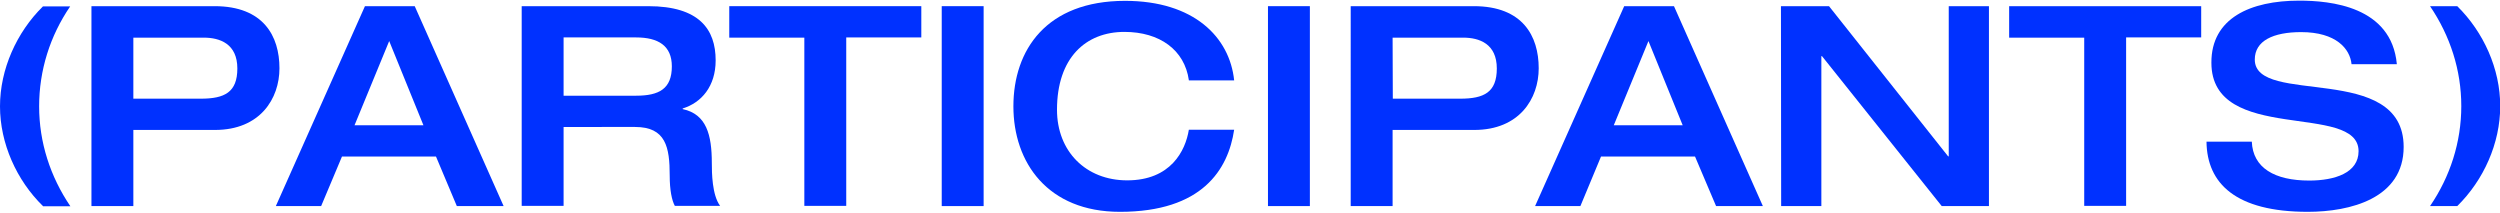 <?xml version="1.0" encoding="utf-8"?>
<!-- Generator: Adobe Illustrator 26.1.0, SVG Export Plug-In . SVG Version: 6.00 Build 0)  -->
<svg version="1.1" id="레이어_1" xmlns="http://www.w3.org/2000/svg" xmlns:xlink="http://www.w3.org/1999/xlink" x="0px"
	 y="0px" viewBox="0 0 1175.5 100" style="enable-background:new 0 0 1175.5 100;" xml:space="preserve">
<style type="text/css">
	.st0{clip-path:url(#SVGID_00000181074282392432342560000011402299549393774769_);fill:#0031FF;}
	.st1{fill:#0031FF;}
	.st2{clip-path:url(#SVGID_00000004509666636508266500000002636853961894036899_);}
	.st3{fill:#D8D8D8;fill-opacity:0;}
	.st4{clip-path:url(#SVGID_00000004509666636508266500000002636853961894036899_);fill:#0031FF;}
	.st5{clip-path:url(#SVGID_00000080906978515802967390000003728524469959798705_);fill:#0031FF;}
	.st6{clip-path:url(#SVGID_00000035492351493656360240000008210500857828919994_);fill:#0031FF;}
	.st7{clip-path:url(#SVGID_00000134932559906526157710000002386809585961632901_);fill:#0031FF;}
	.st8{clip-path:url(#SVGID_00000134932559906526157710000002386809585961632901_);}
</style>
<g>
	<defs>
		<rect id="SVGID_00000121277205650055193560000007952755238621579425_" width="1175.5" height="99.9"/>
	</defs>
	<clipPath id="SVGID_00000093888724484545104490000007761325969027431814_">
		<use xlink:href="#SVGID_00000121277205650055193560000007952755238621579425_"  style="overflow:visible;"/>
	</clipPath>
	<path style="clip-path:url(#SVGID_00000093888724484545104490000007761325969027431814_);fill:#0031FF;" d="M20.2,96.9
		C7.8,84.8,0,67.4,0,50S7.8,15.2,20.2,3h12.8c-9.5,13.9-14.6,30.1-14.6,47s5.2,33,14.7,47H20.2z"/>
	<path style="clip-path:url(#SVGID_00000093888724484545104490000007761325969027431814_);fill:#0031FF;" d="M43,2.9h57.9
		c23,0,30.5,14.1,30.5,29.2c0,14.3-9.1,29-30.3,29H62.7v35.8H43L43,2.9L43,2.9z M62.7,46.4h31.7c11.2,0,17.2-3,17.2-14.2
		c0-11.6-8.2-14.5-15.8-14.5H62.7L62.7,46.4L62.7,46.4z"/>
	<path style="clip-path:url(#SVGID_00000093888724484545104490000007761325969027431814_);fill:#0031FF;" d="M171.6,2.9H195l41.8,94
		h-22L205,73.6h-44.2L151,96.9h-21.3L171.6,2.9z M199.1,58.9L183,19.3l-16.3,39.6L199.1,58.9L199.1,58.9z"/>
	<path style="clip-path:url(#SVGID_00000093888724484545104490000007761325969027431814_);fill:#0031FF;" d="M245.3,2.9h59.5
		c24,0,31.7,10.9,31.7,25.5c0,12.2-6.7,19.9-15.5,22.6v0.3c11.2,2.4,13.7,12.1,13.7,25.4c0,4.5,0.1,15,3.9,20.1h-21.3
		c-1.4-2.6-2.4-7.4-2.4-14.2c0-13.4-1.8-22.9-16.3-22.9H265v37.1h-19.7L245.3,2.9L245.3,2.9z M299.1,45c10.9,0,16.8-3.3,16.8-13.8
		c0-9.7-6.4-13.6-16.8-13.6H265V45C265,45,299.1,45,299.1,45z"/>
	<path style="clip-path:url(#SVGID_00000093888724484545104490000007761325969027431814_);fill:#0031FF;" d="M378.2,17.7h-35.3V2.9
		h90.3v14.7h-35.3v79.2h-19.7L378.2,17.7L378.2,17.7z"/>
	<path style="clip-path:url(#SVGID_00000093888724484545104490000007761325969027431814_);fill:#0031FF;" d="M442.8,2.9h19.7v94
		h-19.7V2.9z"/>
	<path style="clip-path:url(#SVGID_00000093888724484545104490000007761325969027431814_);fill:#0031FF;" d="M559,37.7
		C557,23.5,545.3,15,528.7,15C510.5,15,497,27.2,497,51.6c0,19.6,13.6,33.2,33,33.2c20.5,0,27.4-13.9,29-23.8h21.3
		c-2.8,18.7-15,38.6-53.7,38.6c-34,0-50.1-23.2-50.1-49.6c0-26.5,15.5-49.6,52.5-49.6c32.4,0,49.2,17.1,51.3,37.4H559z"/>
	<path style="clip-path:url(#SVGID_00000093888724484545104490000007761325969027431814_);fill:#0031FF;" d="M596.2,2.9h19.7v94
		h-19.7V2.9z"/>
	<path style="clip-path:url(#SVGID_00000093888724484545104490000007761325969027431814_);fill:#0031FF;" d="M635.1,2.9H693
		c23,0,30.5,14.1,30.5,29.2c0,14.3-9.1,29-30.3,29h-38.4v35.8h-19.7V2.9z M654.9,46.4h31.7c11.2,0,17.2-3,17.2-14.2
		c0-11.6-8.2-14.5-15.8-14.5h-33.2L654.9,46.4L654.9,46.4z"/>
	<path style="clip-path:url(#SVGID_00000093888724484545104490000007761325969027431814_);fill:#0031FF;" d="M763.7,2.9h23.4
		l41.8,94h-22l-9.9-23.3h-44.2l-9.7,23.3h-21.3L763.7,2.9z M791.2,58.9l-16.1-39.6l-16.3,39.6H791.2z"/>
	<path style="clip-path:url(#SVGID_00000093888724484545104490000007761325969027431814_);fill:#0031FF;" d="M837.4,2.9H860
		L916,73.5h0.3V2.9h18.9v94h-22.2l-56.3-70.5h-0.3v70.5h-18.9L837.4,2.9L837.4,2.9z"/>
	<path style="clip-path:url(#SVGID_00000093888724484545104490000007761325969027431814_);fill:#0031FF;" d="M980,17.7h-35.3V2.9
		h90.3v14.7h-35.3v79.2H980V17.7z"/>
	<path style="clip-path:url(#SVGID_00000093888724484545104490000007761325969027431814_);fill:#0031FF;" d="M1081.1,0.3
		c14.5,0,43.4,2.6,45.9,29.9h-21.3c-0.7-7.2-7.2-15.1-23.7-15.1c-13.2,0-21.8,4.1-21.8,12.9c0,22.1,70,0.9,70,41.1
		c0,24.2-25.1,30.5-45.1,30.5c-33.8,0-47.4-13.3-47.6-33h21.3c0.5,12.4,10.8,18.3,27,18.3c12,0,23.2-3.6,23.2-13.8
		c0-23.3-69.2-3-69.2-41.6C1039.7,8.5,1058.2,0.3,1081.1,0.3z"/>
	<g style="clip-path:url(#SVGID_00000093888724484545104490000007761325969027431814_);">
		<path class="st1" d="M1142.6,96.9c9.5-13.9,14.7-30.1,14.7-47s-5.2-33-14.7-47h12.8c12.4,12.2,20.2,29.5,20.2,47
			s-7.8,34.8-20.2,47H1142.6z"/>
	</g>
</g>
</svg>

